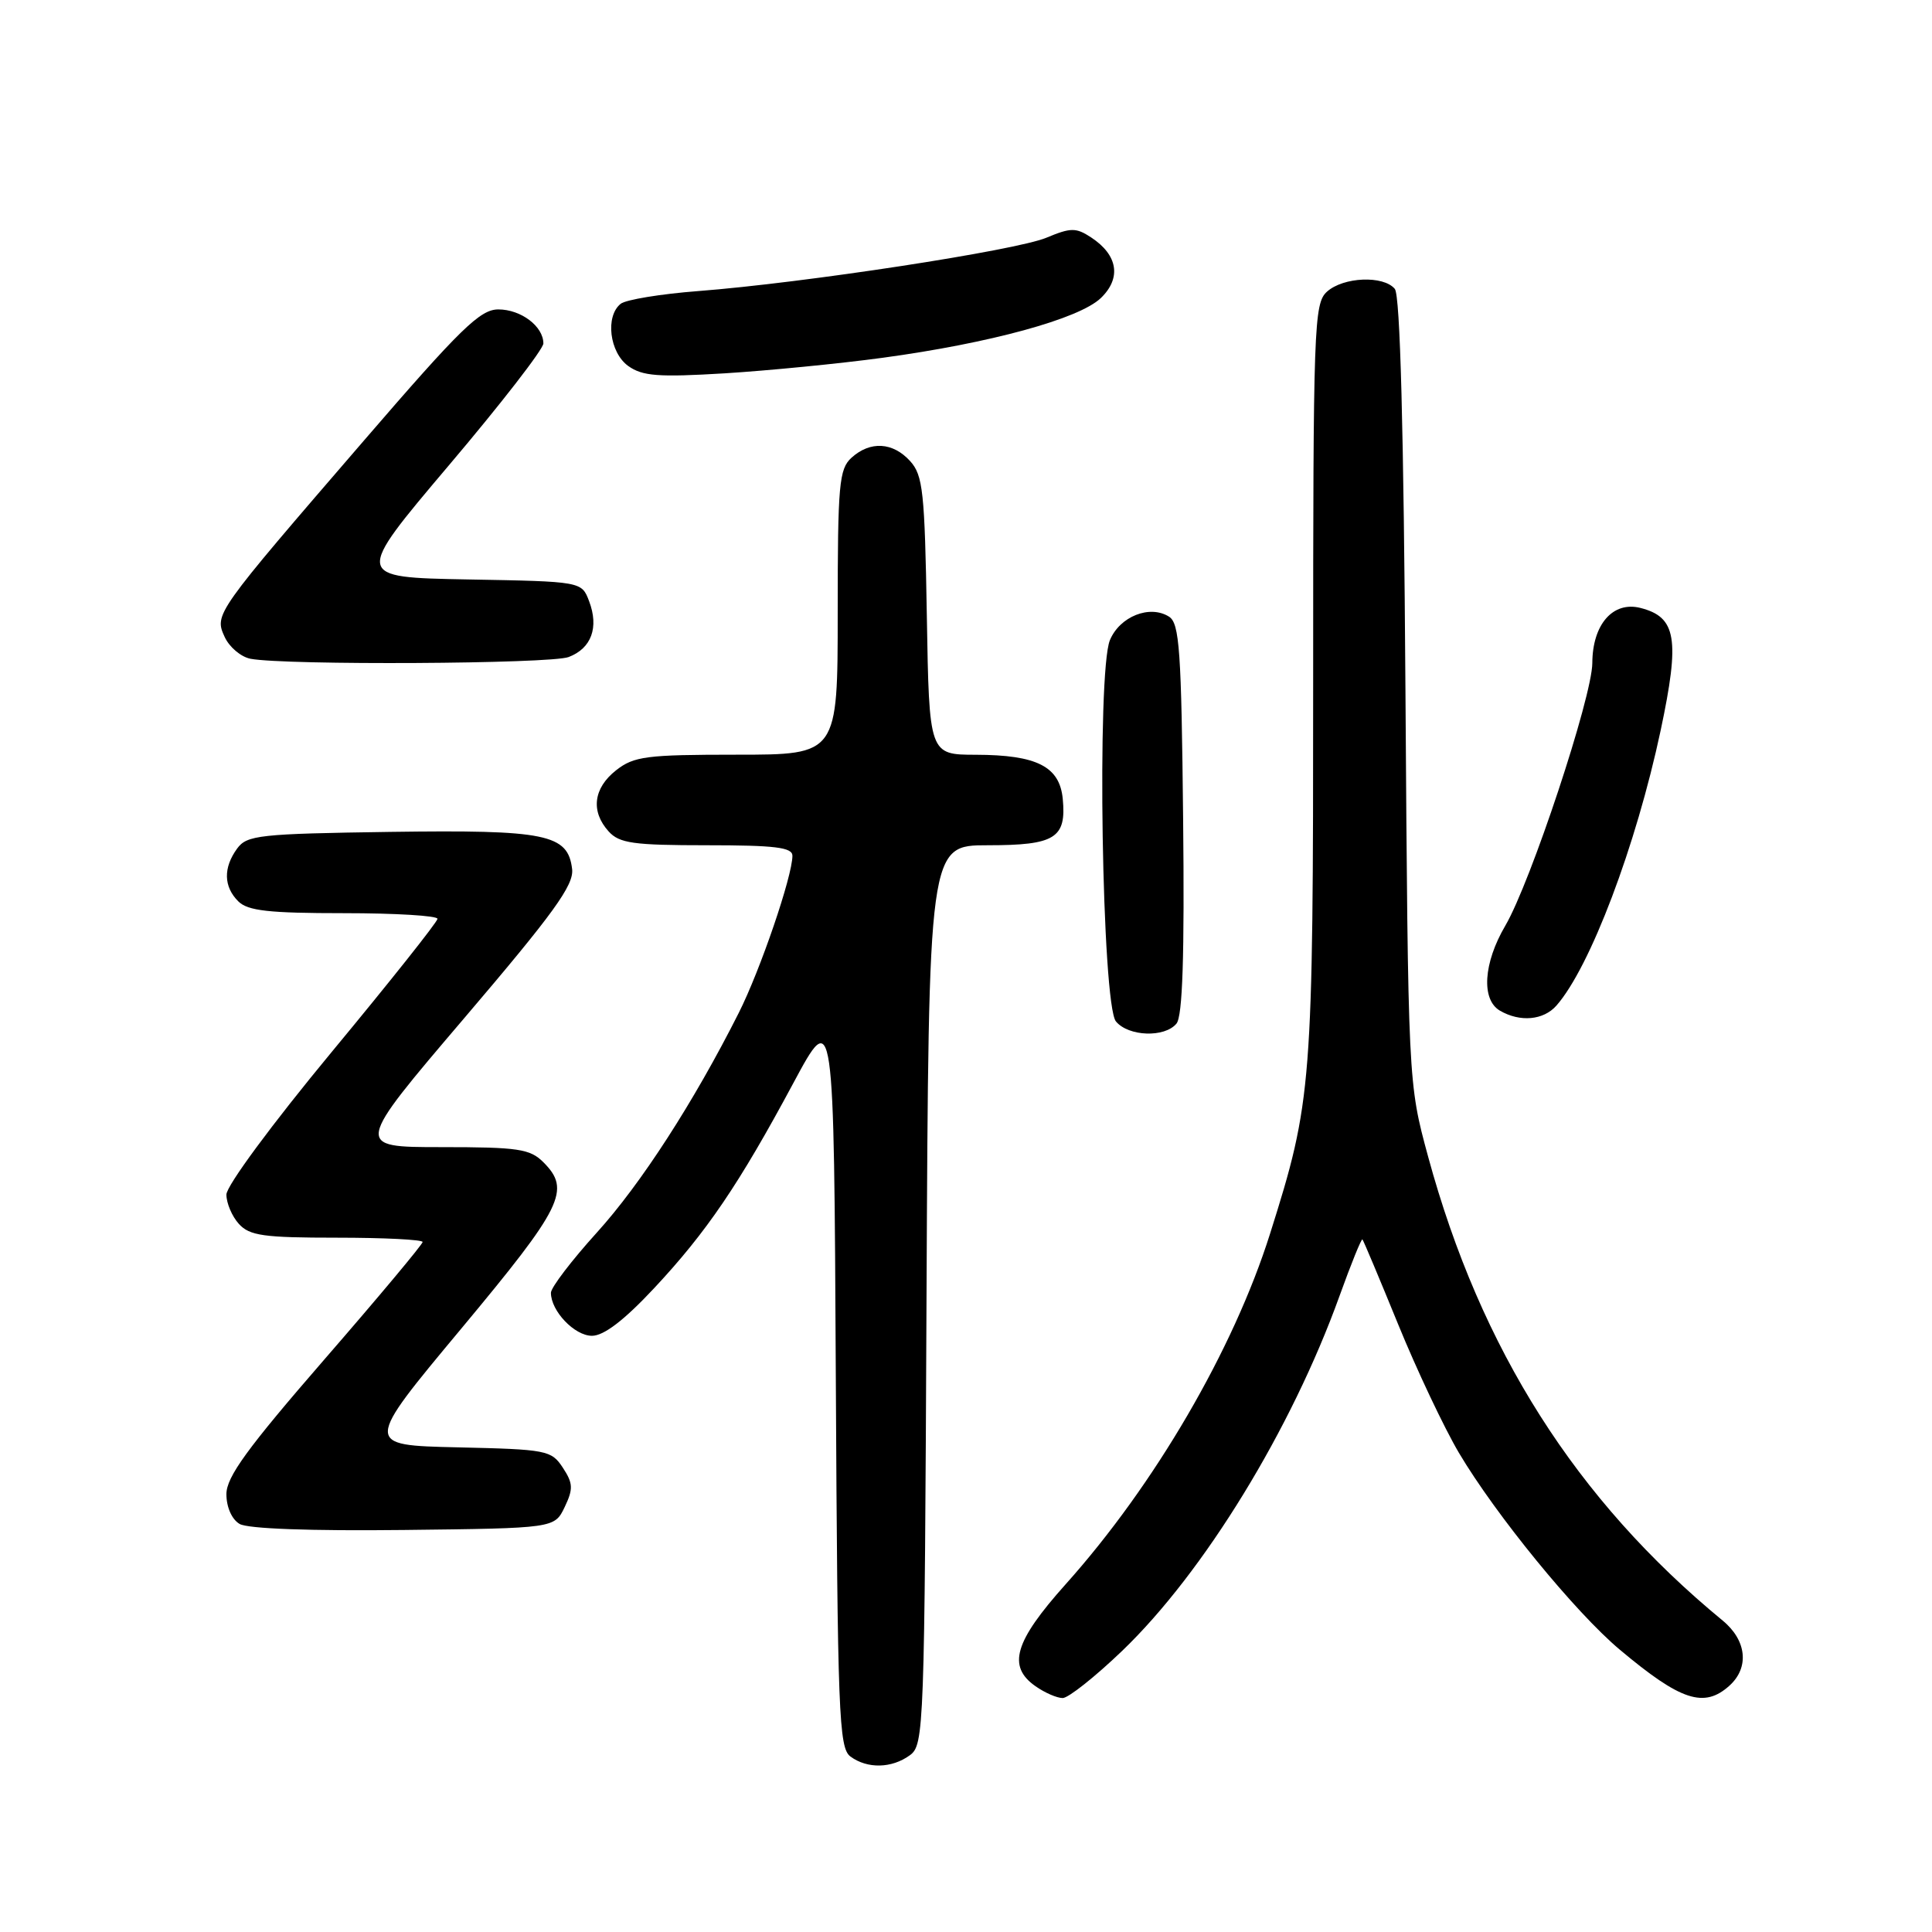 <?xml version="1.0" encoding="UTF-8" standalone="no"?>
<!DOCTYPE svg PUBLIC "-//W3C//DTD SVG 1.1//EN" "http://www.w3.org/Graphics/SVG/1.1/DTD/svg11.dtd" >
<svg xmlns="http://www.w3.org/2000/svg" xmlns:xlink="http://www.w3.org/1999/xlink" version="1.1" viewBox="0 0 256 256">
 <g >
 <path fill="currentColor"
d=" M 120.56 232.58 C 122.44 231.21 122.51 229.24 122.77 171.58 C 123.05 112.00 123.05 112.00 130.90 112.00 C 139.81 112.00 141.32 111.06 140.82 105.84 C 140.40 101.56 137.39 100.03 129.31 100.01 C 123.12 100.00 123.12 100.00 122.81 81.60 C 122.53 65.17 122.30 62.98 120.60 61.10 C 118.31 58.58 115.32 58.40 112.83 60.65 C 111.18 62.15 111.00 64.17 111.00 81.15 C 111.00 100.00 111.00 100.00 97.63 100.00 C 85.63 100.00 84.00 100.21 81.63 102.07 C 78.62 104.44 78.25 107.52 80.65 110.17 C 82.07 111.74 83.93 112.00 93.65 112.00 C 102.69 112.00 105.00 112.28 105.00 113.39 C 105.00 116.09 100.74 128.56 97.89 134.21 C 91.92 146.05 84.92 156.89 79.06 163.35 C 75.73 167.03 73.00 170.61 73.00 171.30 C 73.00 173.72 76.13 177.00 78.44 177.00 C 80.01 177.00 82.69 174.95 86.64 170.73 C 93.63 163.26 97.93 156.92 105.13 143.50 C 110.50 133.50 110.50 133.50 110.75 182.50 C 110.98 227.15 111.15 231.61 112.69 232.75 C 114.93 234.40 118.16 234.33 120.56 232.58 Z  M 148.69 218.75 C 159.52 208.35 171.12 189.42 177.49 171.73 C 179.03 167.45 180.40 164.08 180.53 164.23 C 180.67 164.38 182.80 169.45 185.27 175.50 C 187.74 181.55 191.36 189.20 193.31 192.50 C 198.18 200.72 208.74 213.65 214.63 218.59 C 222.72 225.38 225.81 226.39 229.17 223.35 C 231.82 220.95 231.44 217.35 228.27 214.74 C 208.84 198.75 196.19 178.82 189.23 153.25 C 186.58 143.50 186.58 143.50 186.23 91.53 C 186.00 56.76 185.53 39.14 184.82 38.28 C 183.32 36.47 178.00 36.69 175.83 38.65 C 174.10 40.22 174.00 43.14 174.00 90.20 C 174.00 144.05 173.86 145.82 168.29 163.47 C 163.44 178.84 153.00 196.76 141.18 209.95 C 134.41 217.52 133.44 220.80 137.22 223.44 C 138.44 224.30 140.06 225.00 140.81 225.00 C 141.56 225.00 145.10 222.19 148.69 218.75 Z  M 74.82 199.70 C 75.97 197.29 75.94 196.55 74.58 194.48 C 73.06 192.16 72.45 192.05 60.62 191.78 C 48.24 191.50 48.24 191.50 61.12 176.05 C 74.58 159.89 75.68 157.68 72.00 154.00 C 70.23 152.23 68.67 152.00 58.48 152.00 C 46.95 152.00 46.95 152.00 61.53 134.89 C 73.36 121.01 76.05 117.29 75.81 115.17 C 75.26 110.52 72.40 109.94 51.67 110.23 C 34.35 110.48 32.72 110.66 31.42 112.44 C 29.57 114.98 29.62 117.48 31.57 119.43 C 32.83 120.69 35.61 121.00 45.57 121.00 C 52.41 121.00 57.99 121.34 57.97 121.75 C 57.96 122.16 51.66 130.09 43.97 139.37 C 36.04 148.95 30.00 157.13 30.00 158.29 C 30.00 159.42 30.74 161.17 31.65 162.17 C 33.07 163.74 34.93 164.00 44.65 164.00 C 50.89 164.00 56.00 164.26 56.00 164.57 C 56.00 164.88 50.15 171.88 43.00 180.11 C 32.75 191.92 30.00 195.70 30.00 197.99 C 30.00 199.70 30.72 201.33 31.75 201.93 C 32.83 202.57 41.14 202.87 53.49 202.73 C 73.47 202.50 73.47 202.50 74.82 199.70 Z  M 155.89 135.63 C 156.70 134.66 156.96 126.66 156.77 108.49 C 156.54 86.17 156.29 82.58 154.90 81.71 C 152.35 80.10 148.38 81.68 147.07 84.82 C 145.31 89.08 146.01 133.10 147.87 135.35 C 149.54 137.35 154.33 137.52 155.89 135.63 Z  M 206.23 133.25 C 210.70 128.18 216.78 112.11 220.05 96.76 C 222.62 84.64 222.14 81.76 217.35 80.55 C 213.71 79.64 211.01 82.75 210.99 87.86 C 210.97 92.33 202.83 116.91 199.46 122.66 C 196.55 127.62 196.25 132.46 198.75 133.92 C 201.42 135.47 204.52 135.19 206.23 133.25 Z  M 75.35 87.06 C 78.37 85.91 79.38 83.14 78.06 79.66 C 77.07 77.05 77.07 77.05 61.99 76.78 C 46.92 76.50 46.92 76.50 59.46 61.68 C 66.36 53.54 72.00 46.26 72.00 45.51 C 72.00 43.24 69.03 41.00 66.03 41.00 C 63.62 41.00 61.04 43.51 48.27 58.32 C 28.39 81.36 28.39 81.36 29.77 84.40 C 30.39 85.75 31.92 87.04 33.19 87.29 C 37.80 88.17 72.93 87.98 75.35 87.06 Z  M 116.94 47.41 C 131.18 45.48 142.98 42.25 145.86 39.50 C 148.62 36.85 148.13 33.79 144.58 31.46 C 142.57 30.14 141.89 30.15 138.65 31.50 C 134.61 33.19 106.54 37.49 92.50 38.57 C 87.55 38.95 82.94 39.71 82.25 40.25 C 80.17 41.90 80.76 46.71 83.25 48.50 C 85.13 49.84 87.23 50.00 96.00 49.47 C 101.78 49.11 111.20 48.19 116.94 47.41 Z "/>
</g>
</svg>